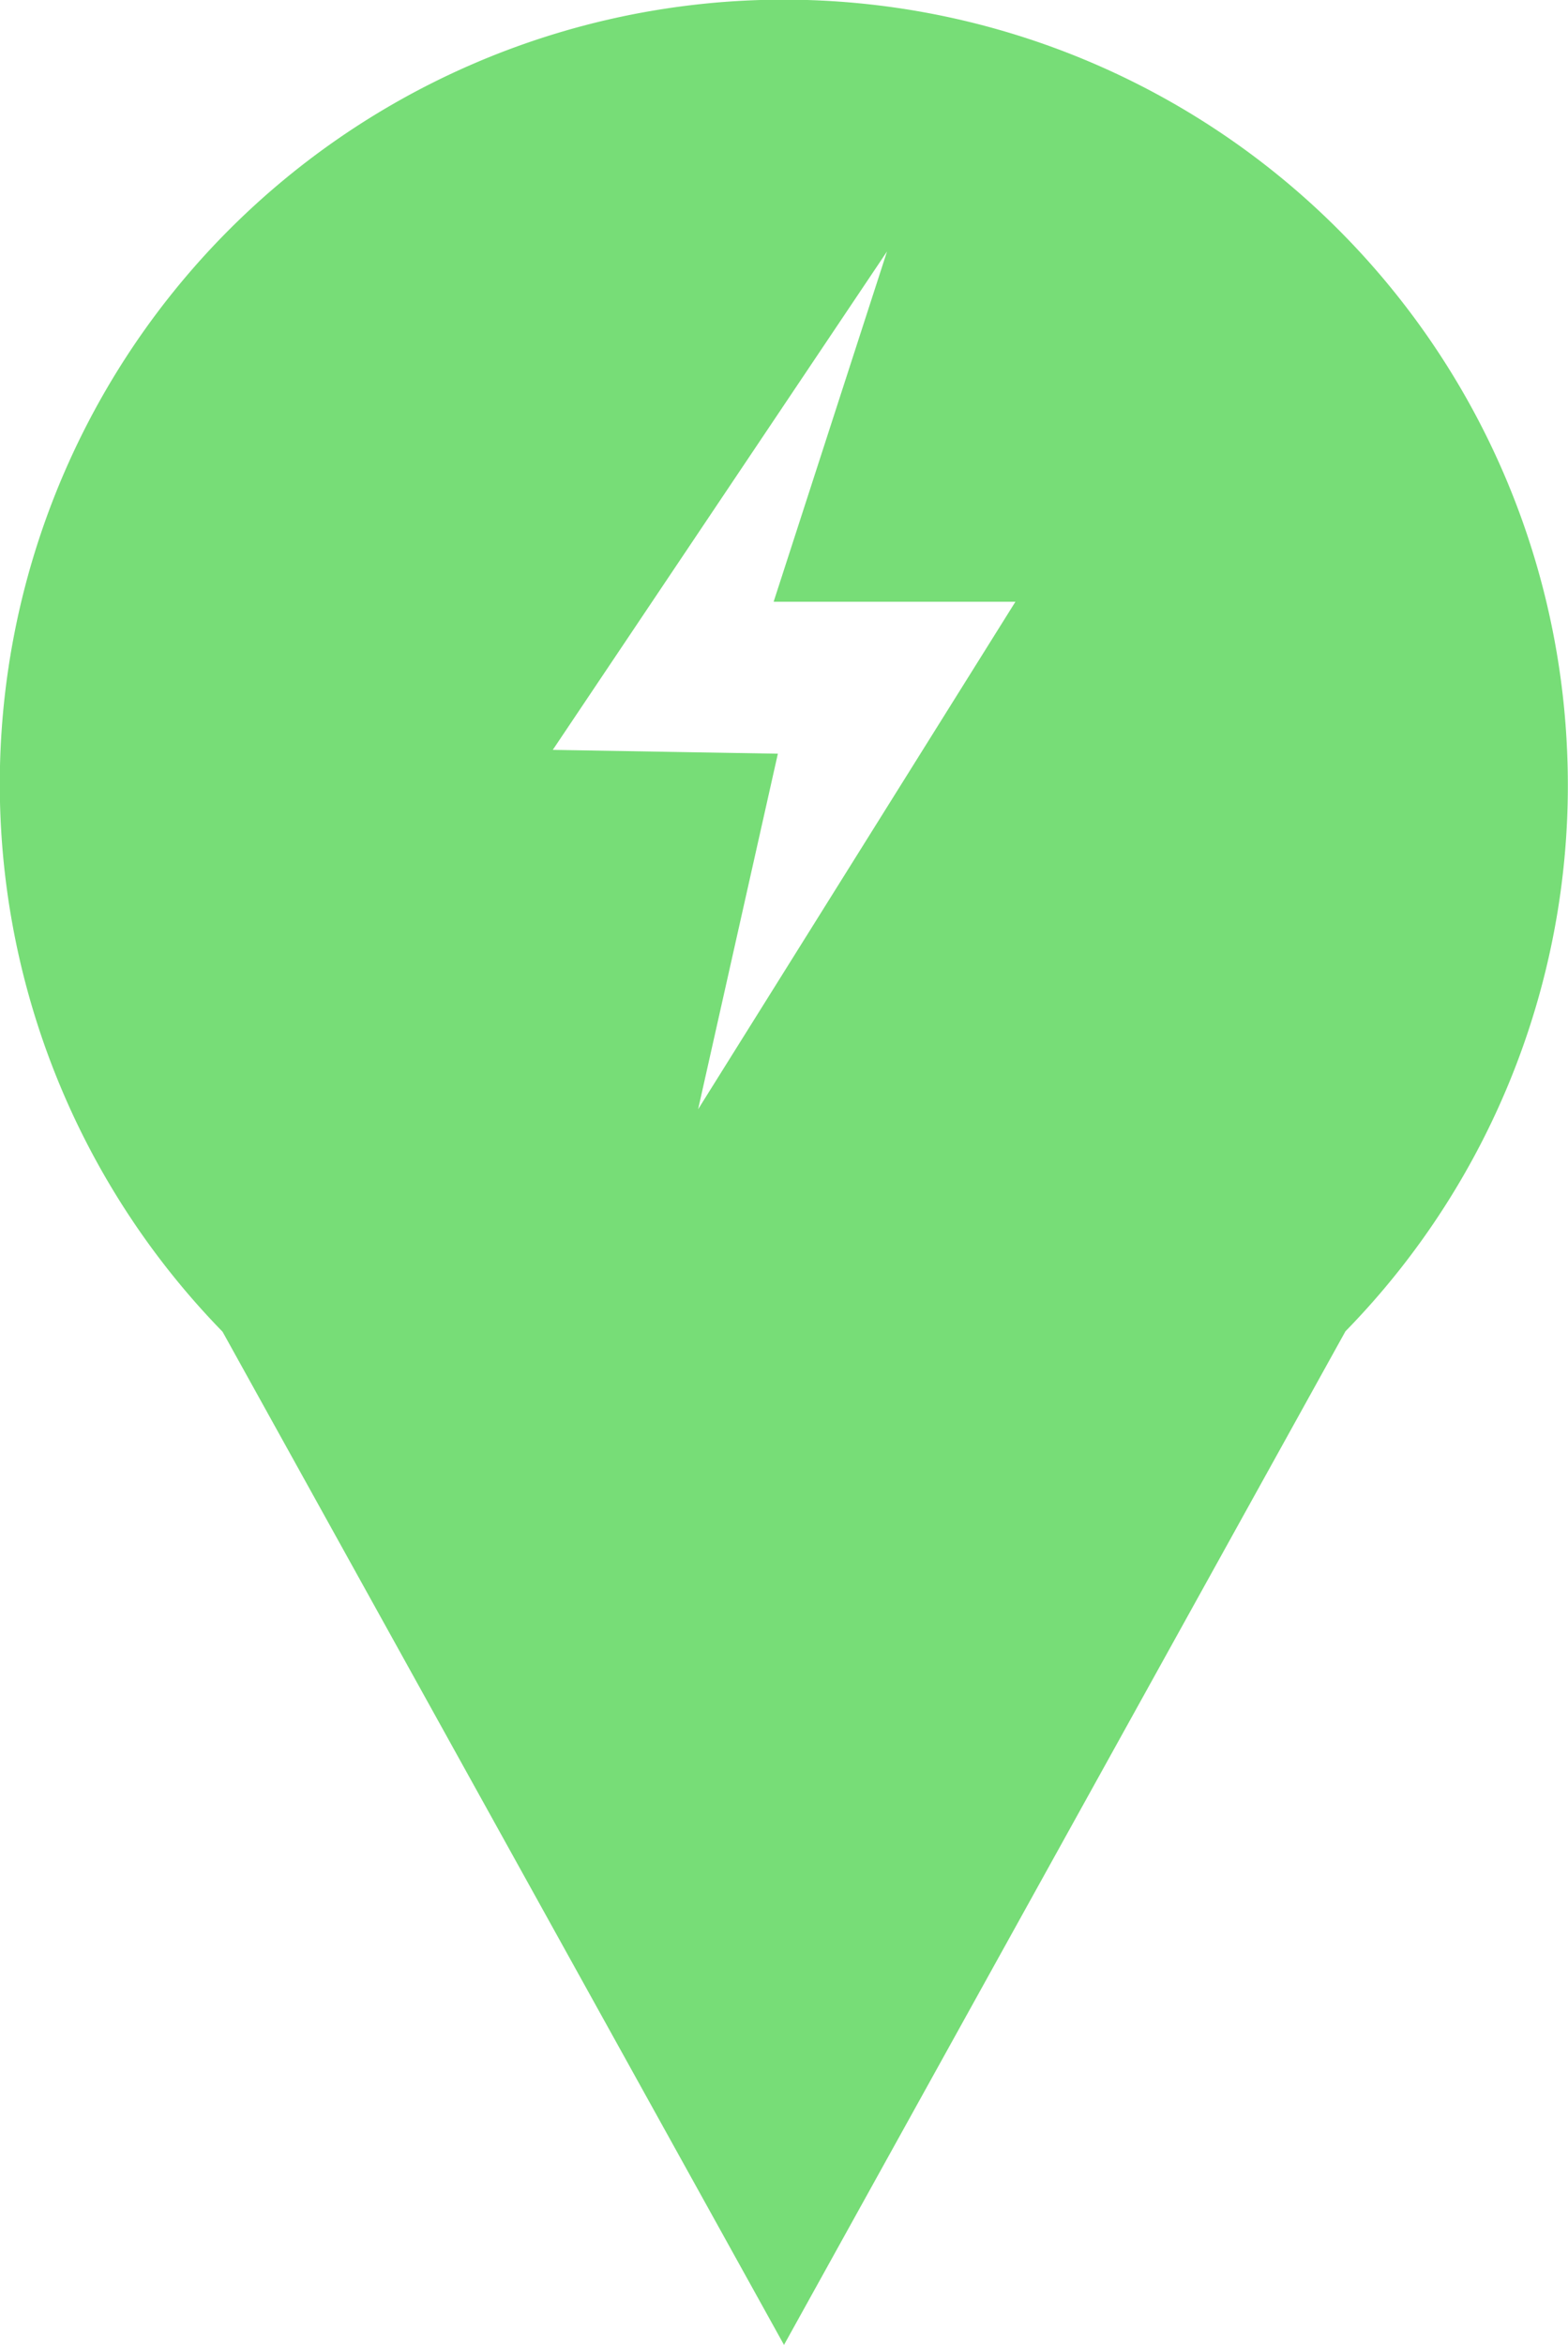 <svg xmlns="http://www.w3.org/2000/svg" viewBox="0 0 74.12 110.79"><defs><style>.a{fill:#7d7;}</style></defs><path class="a" d="M74.08,35.54A37.06,37.06,0,1,0,10.52,62.92l26.54,47.87L63.6,62.9A36.89,36.89,0,0,0,74.08,35.54ZM33,52.41l3.77-16.8-10.64-.18L41.93,11.88,36.57,28.43H48Z"/></svg>